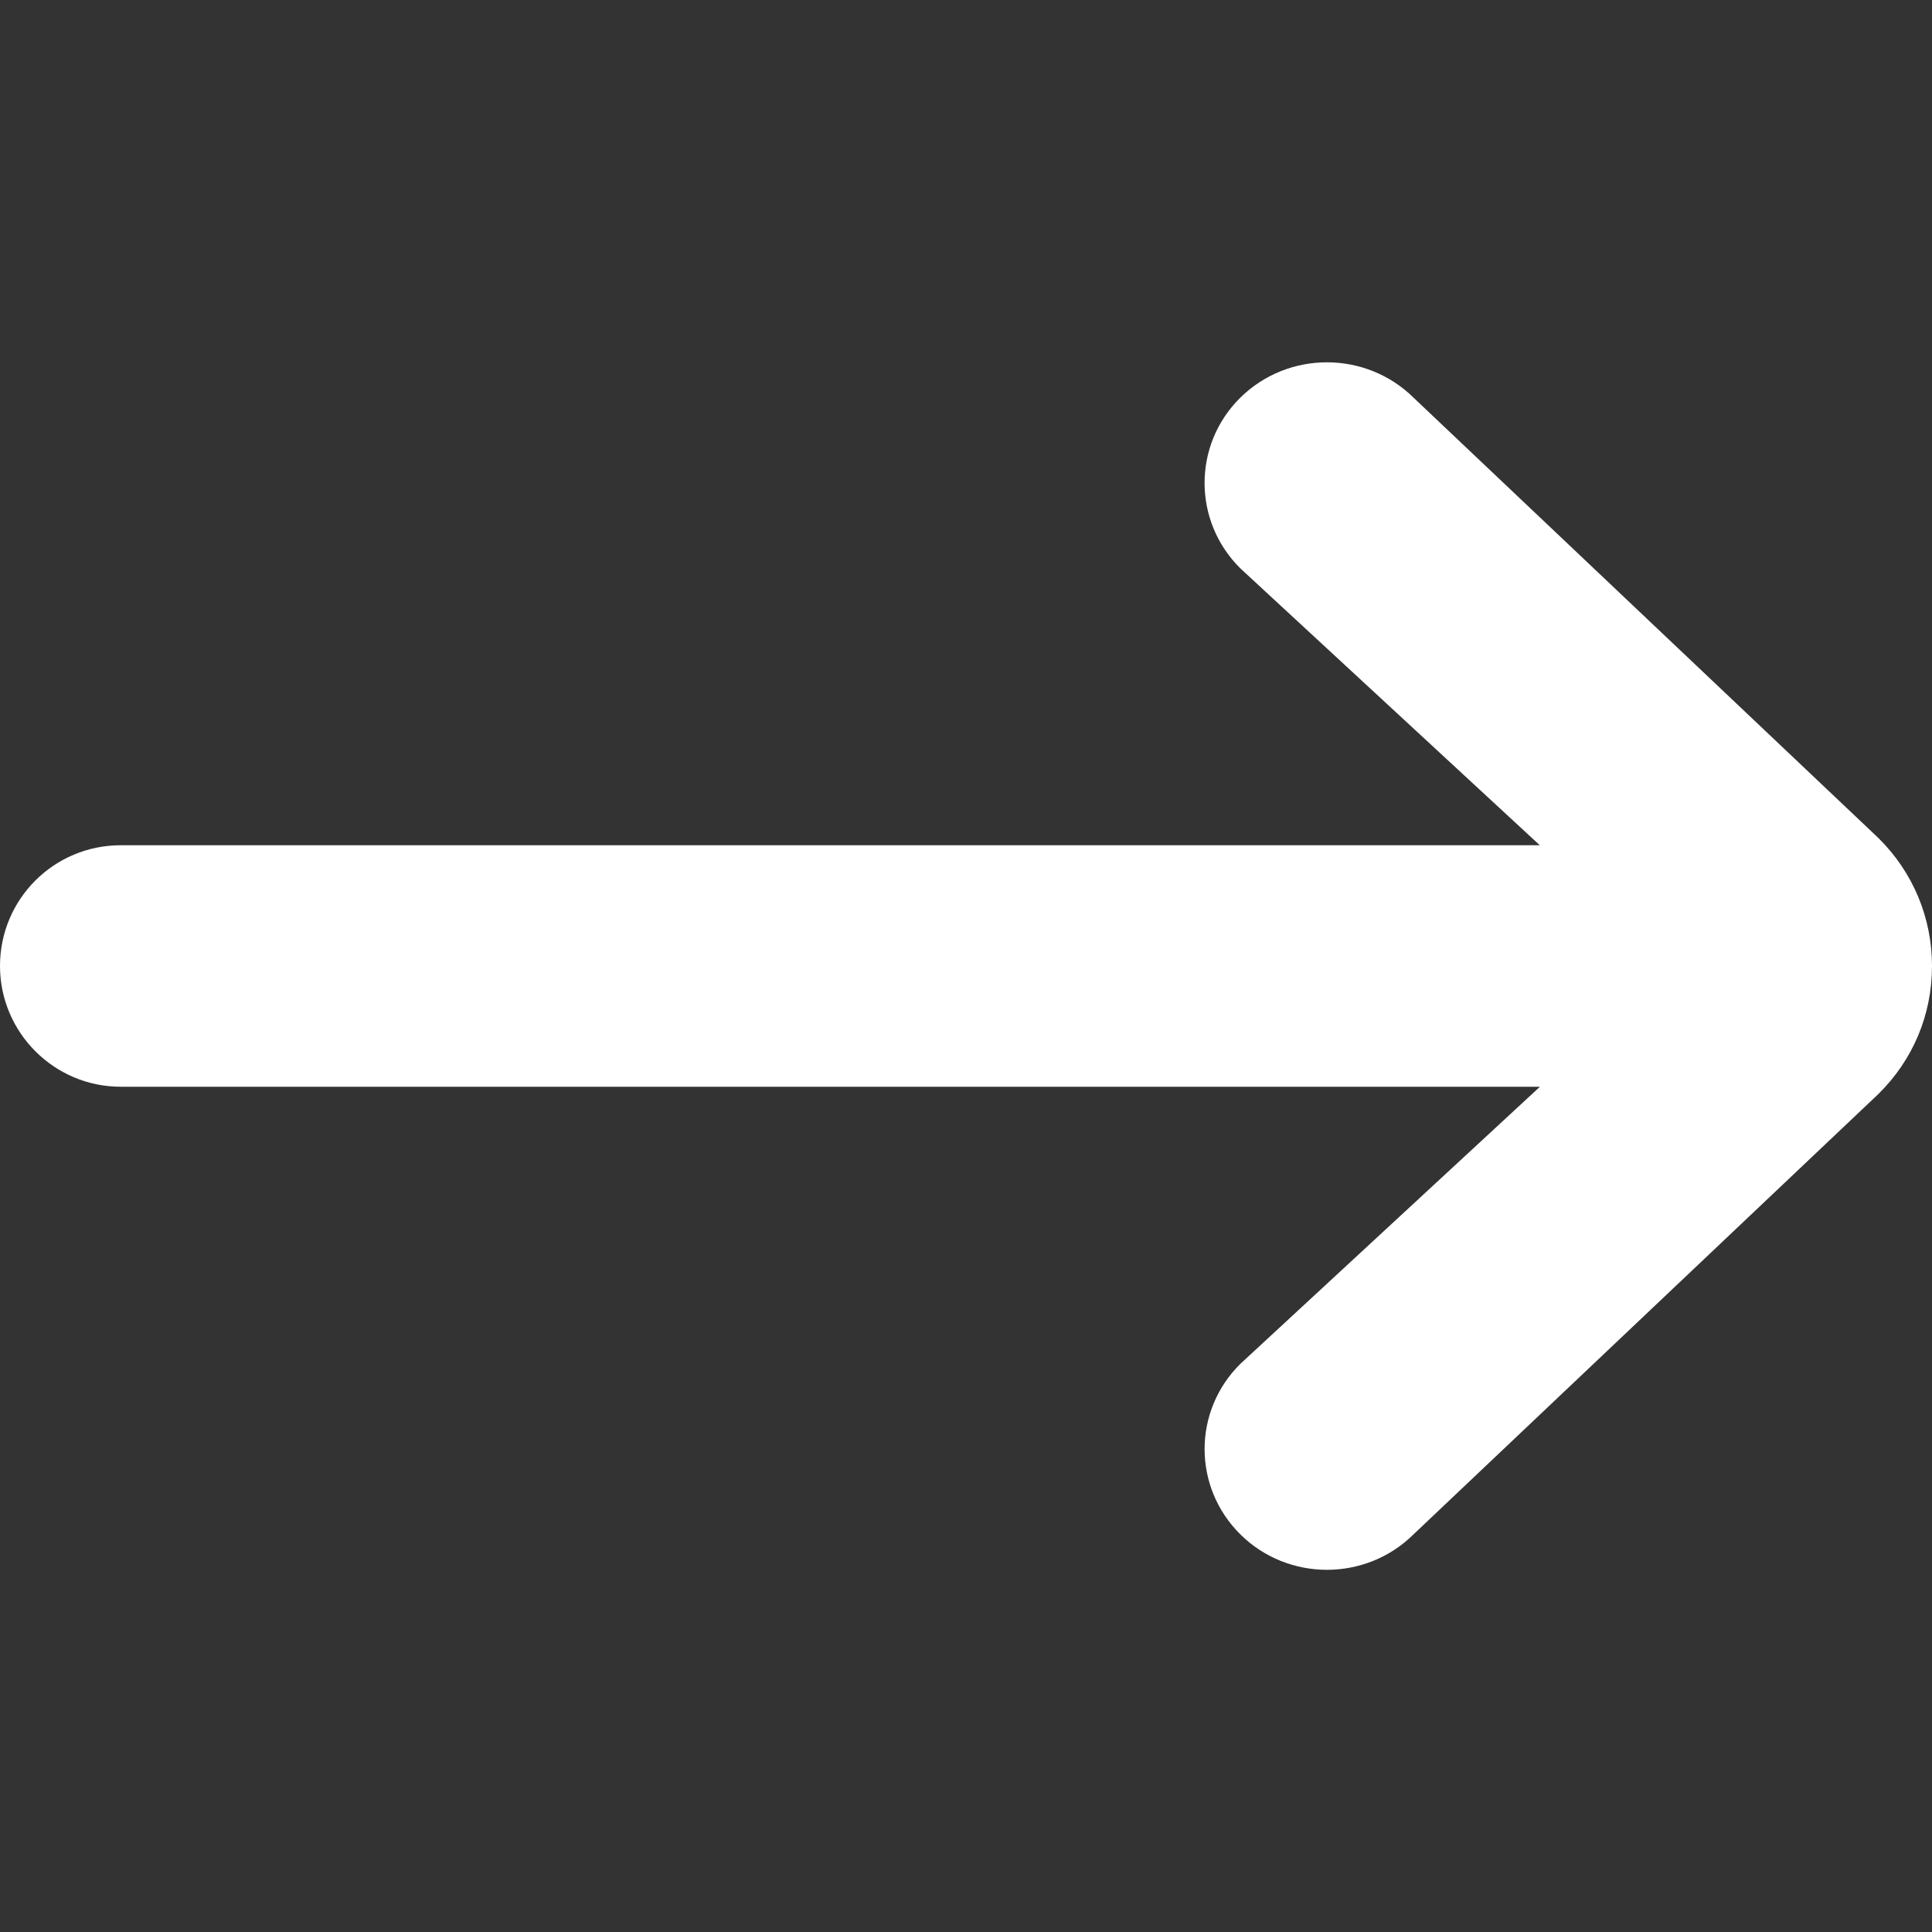 <svg width="16" height="16" viewBox="0 0 16 16" xmlns="http://www.w3.org/2000/svg">
  <rect x="0" y="0" width="16" height="16" fill="#333333" stroke="none"/>
  <title>
    arrow-right-2-icon
  </title>
  <path d="M12.753 9l-2.48 2.294c-.396.39-.396 1.023 0 1.414.395.39 1.037.39 1.432 0l3.85-3.647C15.843 8.778 16 8.403 16 8c0-.4-.158-.778-.444-1.06l-3.85-3.647c-.396-.39-1.038-.39-1.434 0-.395.39-.395 1.023 0 1.414L12.752 7H1C.447 7 0 7.446 0 8c0 .55.448 1 1 1h11.753z" fill="#FFF" fill-rule="evenodd"/>
</svg>
